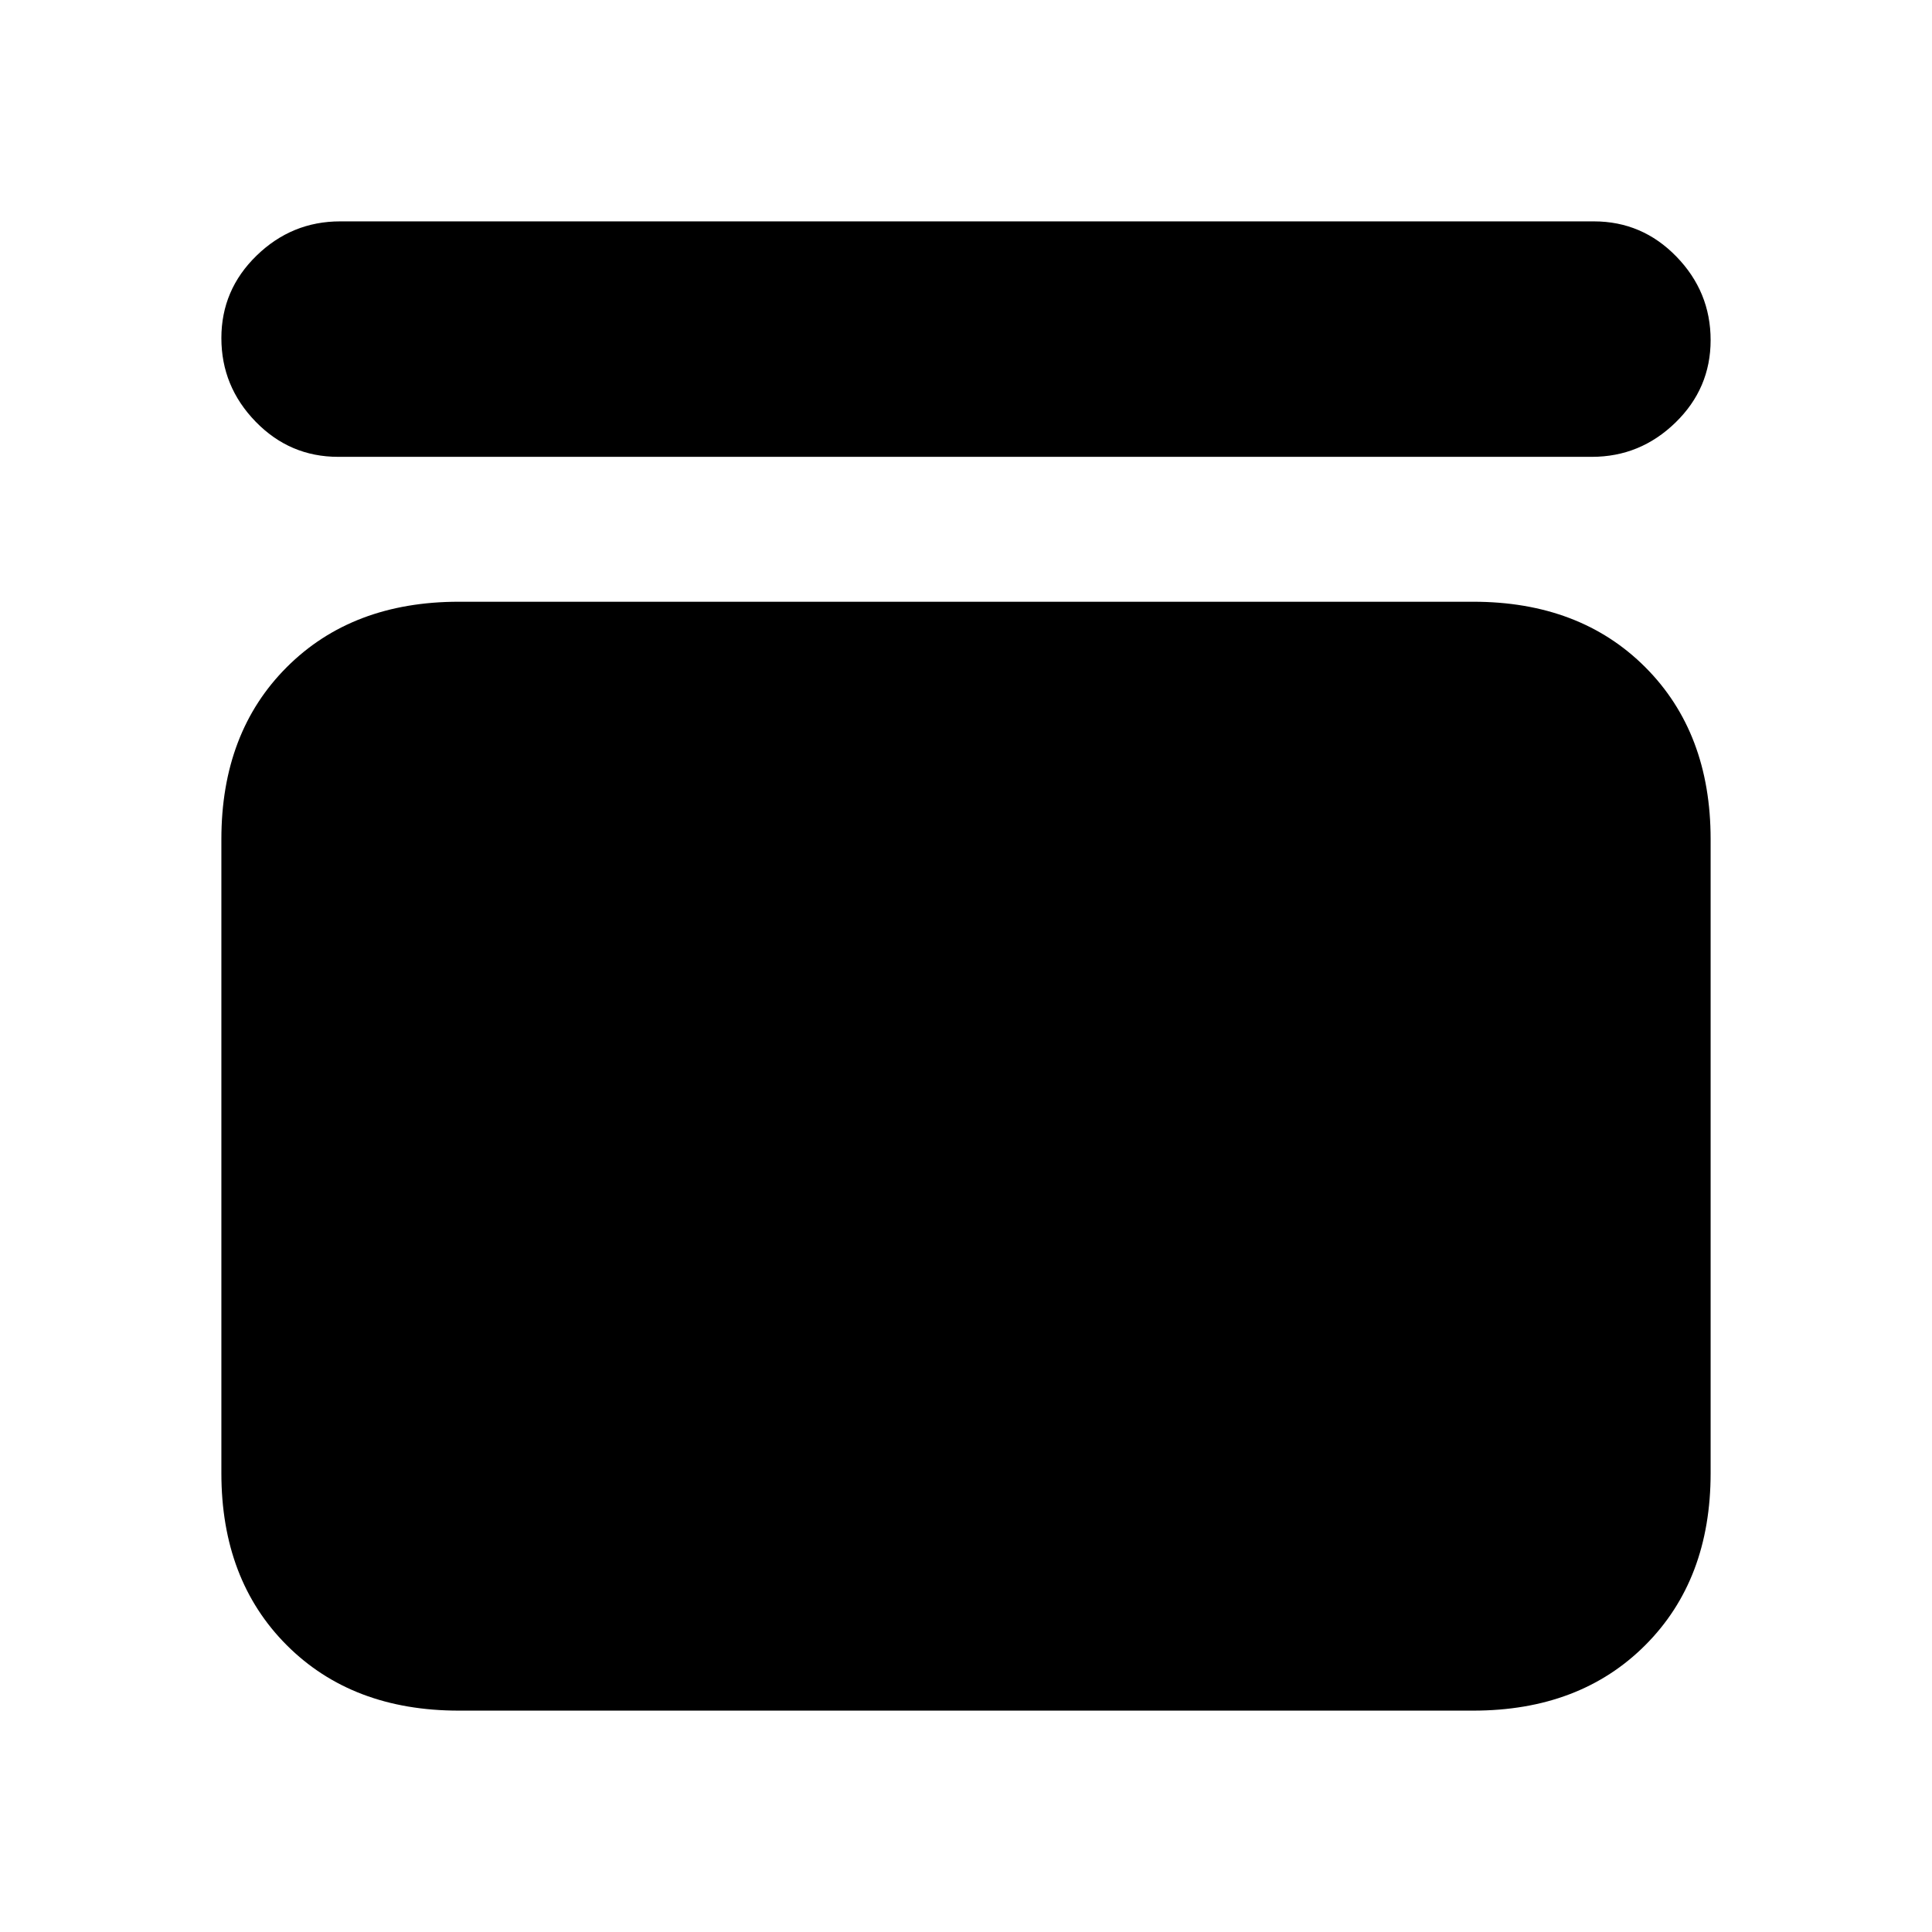 <svg xmlns="http://www.w3.org/2000/svg" height="20" viewBox="0 -960 960 960" width="20"><path d="M168-733q-24 0-41-17.5T110-792q0-24 17.5-41t41.5-17h623q24 0 41 17.5t17 41.5q0 24-17.5 41T791-733H168Zm564 72q53 0 85.5 32.5T850-543v315q0 53-32.5 85.5T732-110H228q-53 0-85.5-32.5T110-228v-315q0-53 32.5-85.5T228-661h504Z"/></svg>